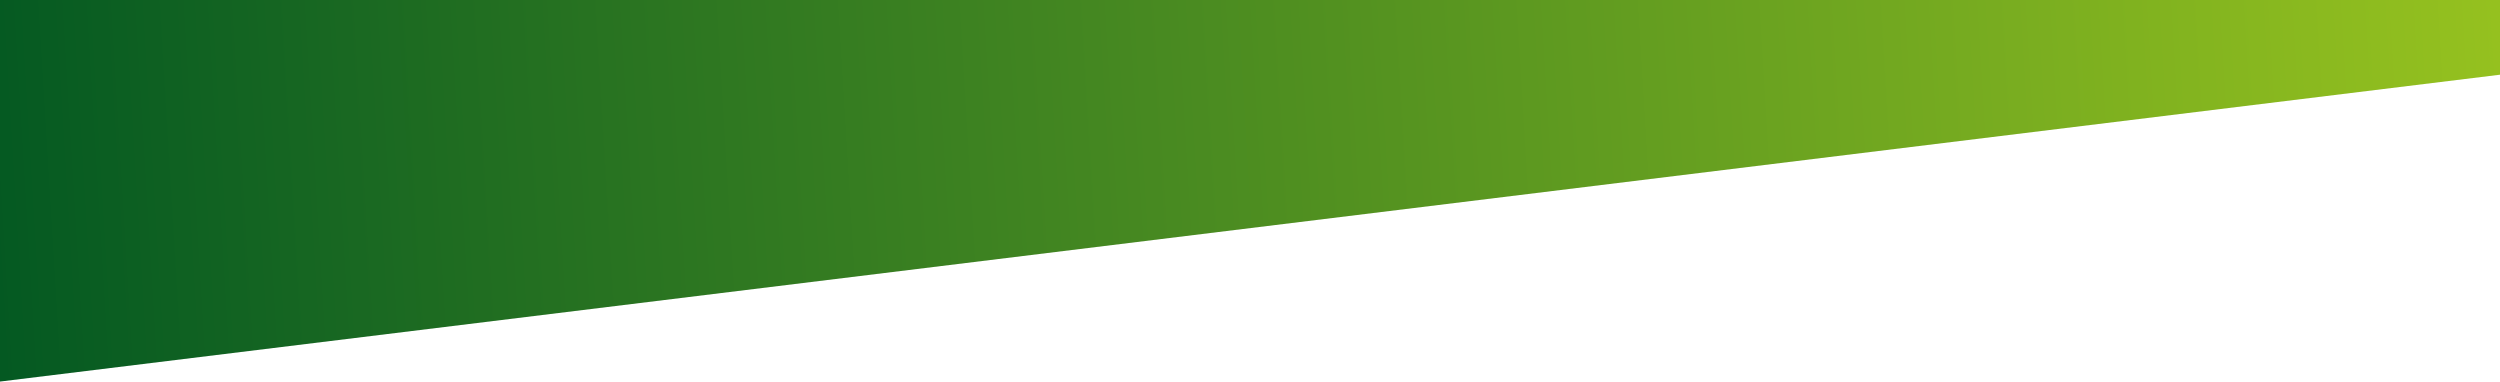<?xml version="1.0" encoding="UTF-8"?>
<svg width="3000px" height="458px" viewBox="0 0 3000 458" version="1.1" xmlns="http://www.w3.org/2000/svg" xmlns:xlink="http://www.w3.org/1999/xlink">
    <title>Path</title>
    <defs>
        <linearGradient x1="100%" y1="50.243%" x2="0%" y2="51.158%" id="linearGradient-1">
            <stop stop-color="#95C11F" offset="0%"></stop>
            <stop stop-color="#045922" offset="100%"></stop>
        </linearGradient>
    </defs>
    <g id="Entwurf-2" stroke="none" stroke-width="1" fill="none" fill-rule="evenodd">
        <polygon id="Path" fill="url(#linearGradient-1)" points="3000 0 3000 89.646 -1 458 -1 0"></polygon>
    </g>
</svg>